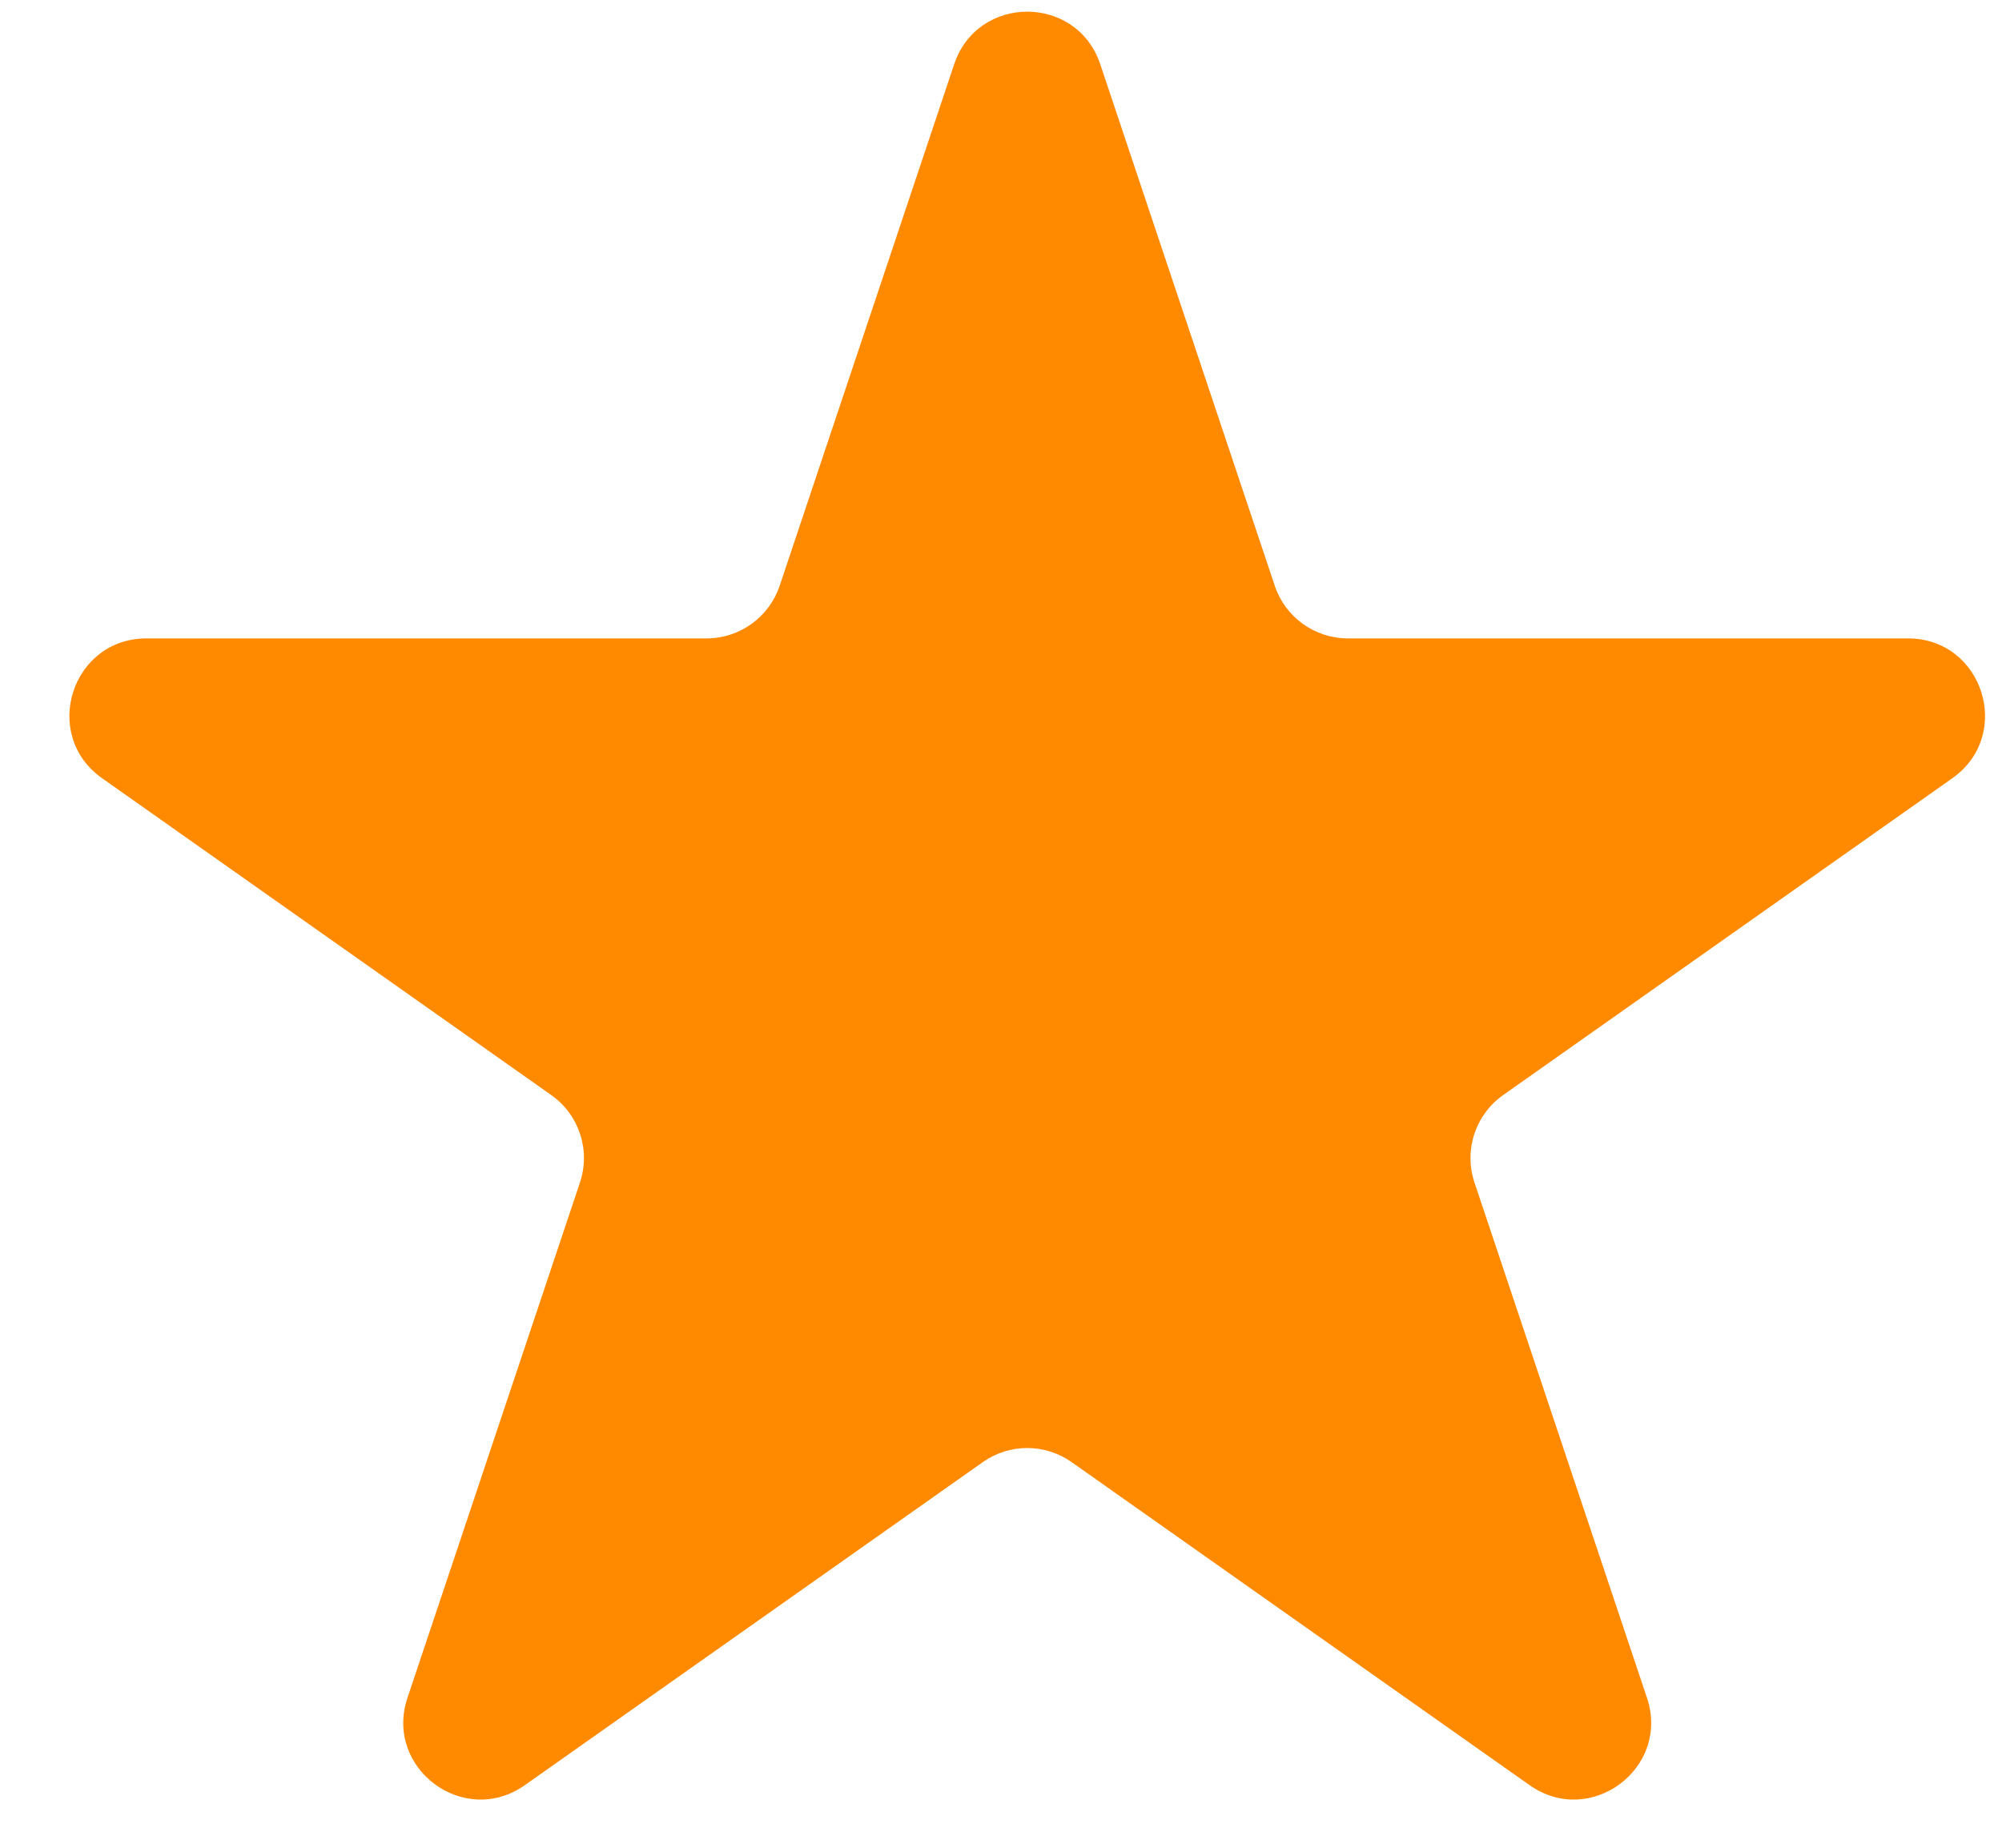 <svg width="26" height="24" viewBox="0 0 26 24" fill="none" xmlns="http://www.w3.org/2000/svg">
<path d="M12.392 0.834C12.697 -0.076 13.984 -0.076 14.289 0.834L16.556 7.61C16.693 8.017 17.075 8.292 17.505 8.292H24.778C25.754 8.292 26.152 9.547 25.354 10.109L19.521 14.224C19.16 14.479 19.009 14.94 19.149 15.359L21.389 22.052C21.696 22.968 20.654 23.744 19.865 23.187L13.917 18.991C13.571 18.747 13.11 18.747 12.764 18.991L6.816 23.187C6.027 23.744 4.985 22.968 5.292 22.052L7.532 15.359C7.672 14.94 7.521 14.479 7.16 14.224L1.327 10.109C0.529 9.547 0.927 8.292 1.903 8.292H9.176C9.606 8.292 9.988 8.017 10.125 7.61L12.392 0.834Z" fill="#FF8A00"/>
</svg>
